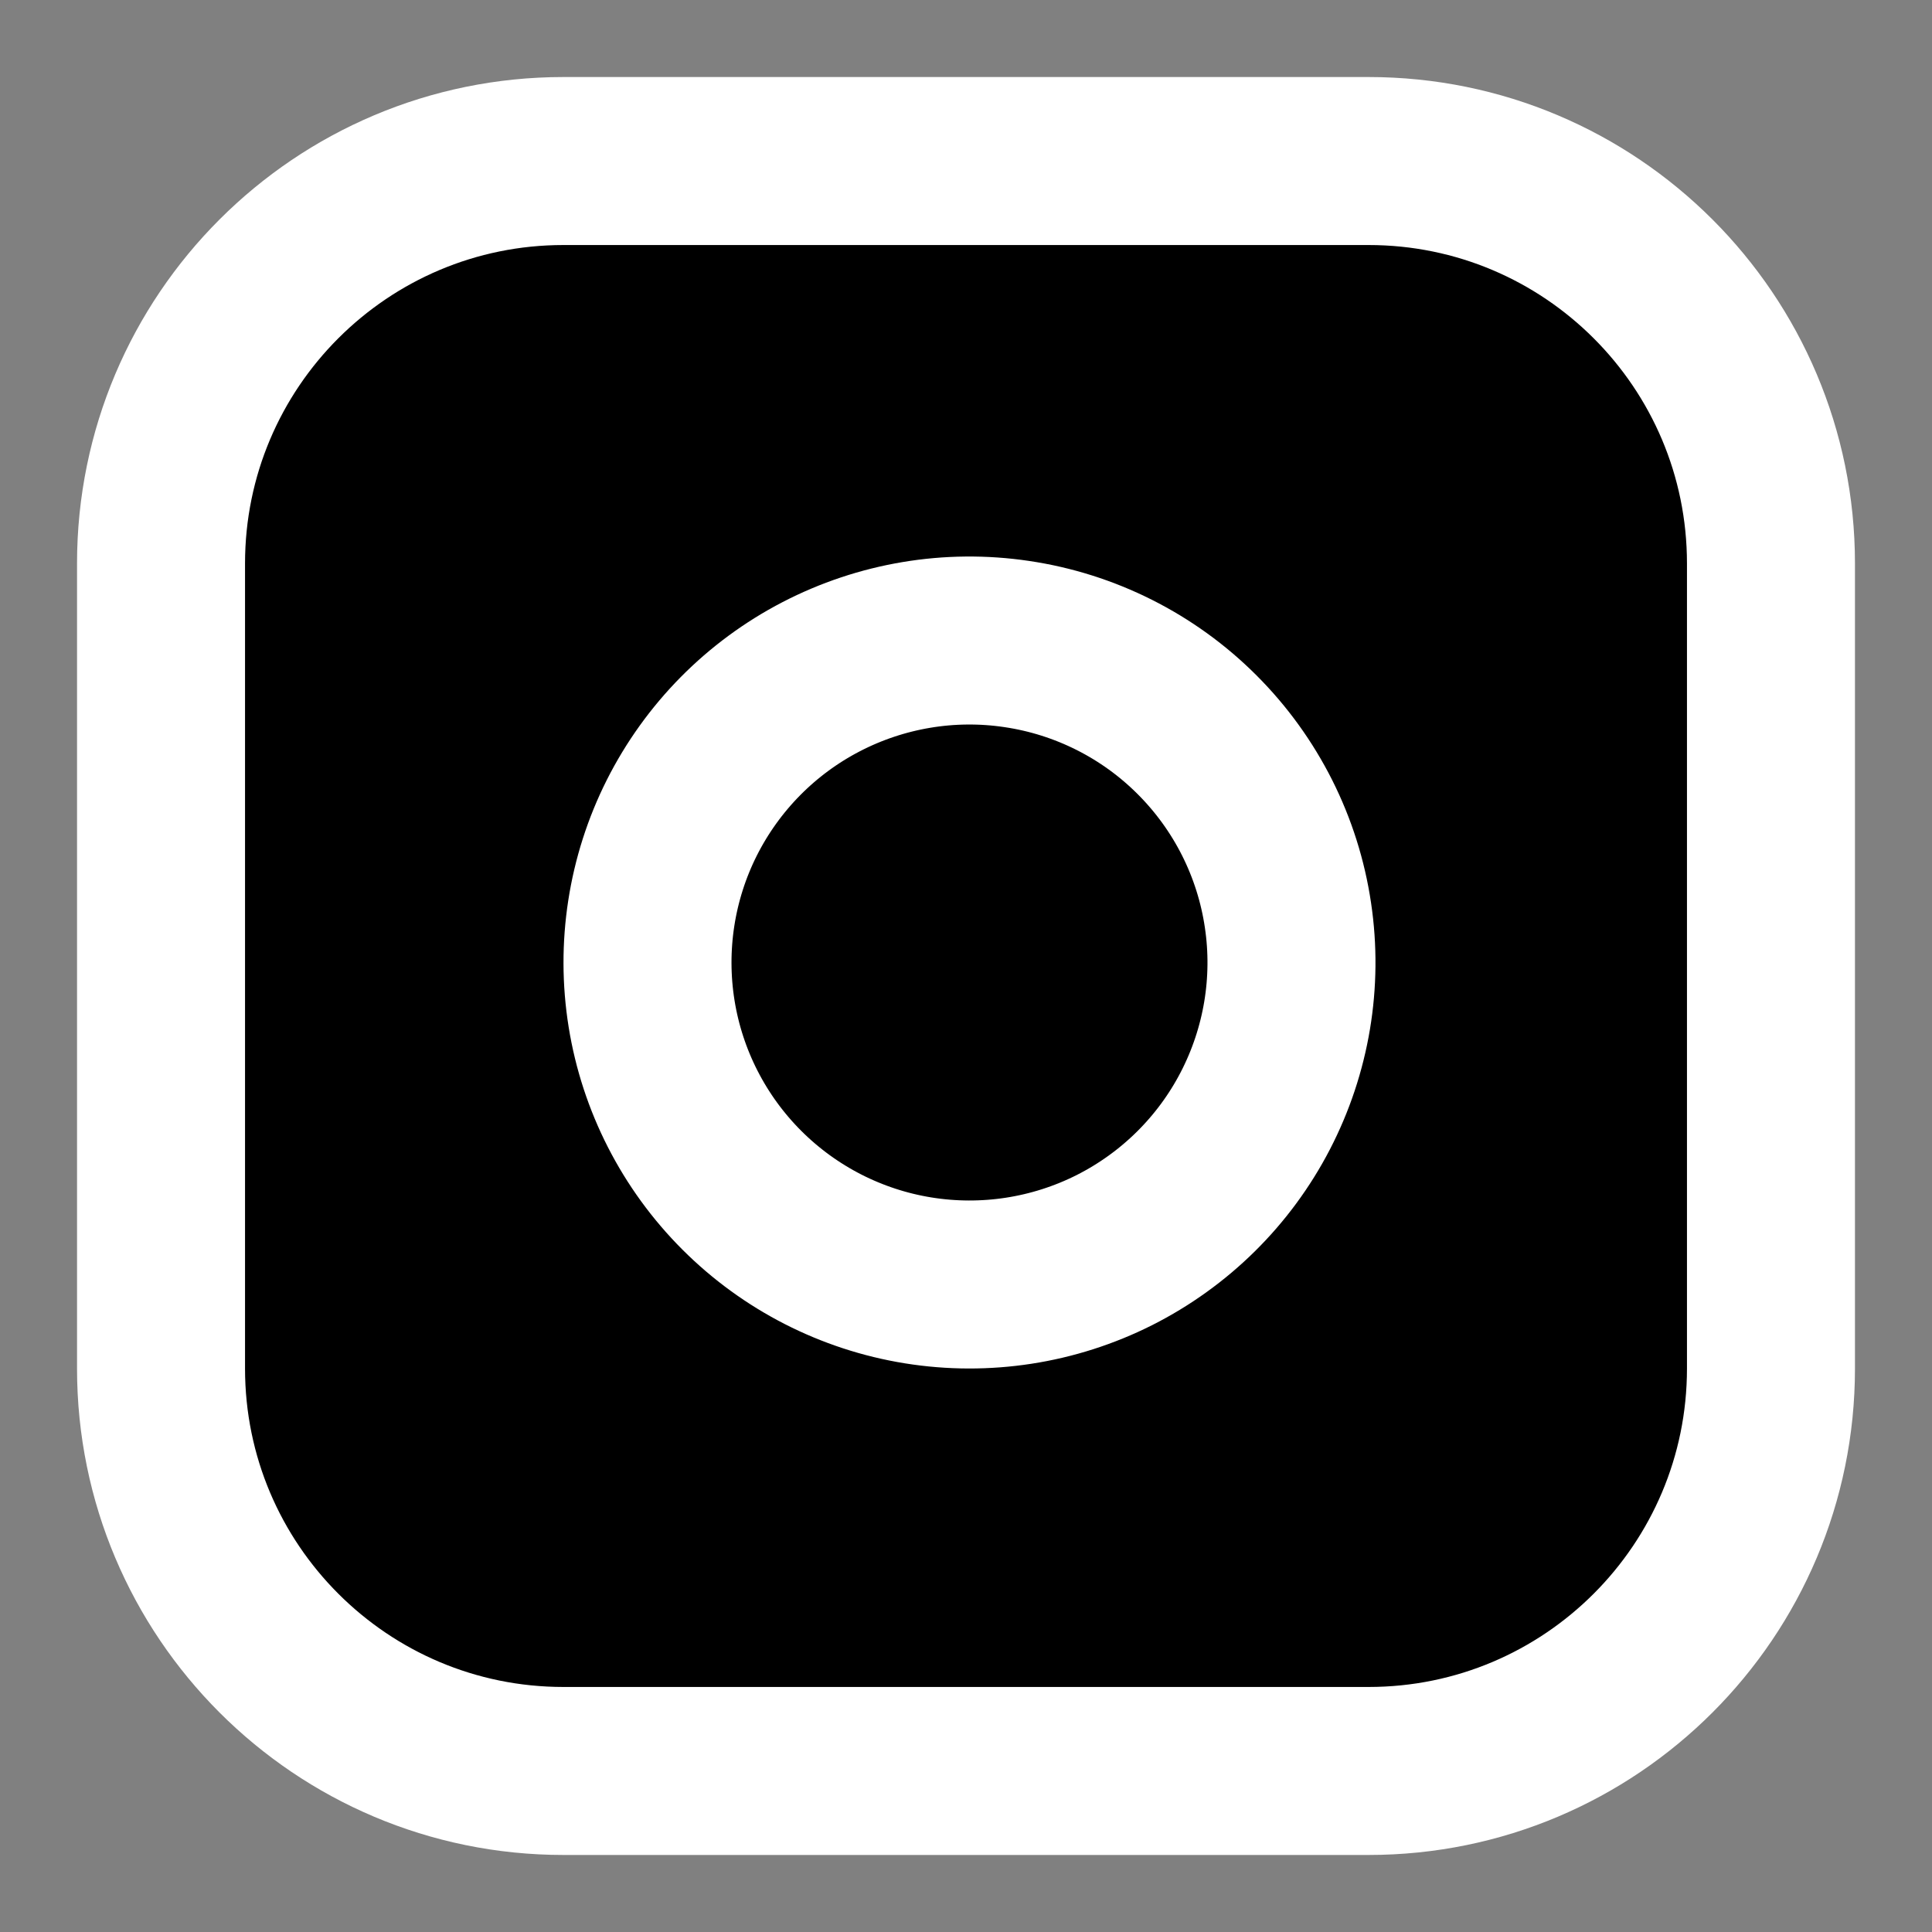 <svg width="23" height="23" viewBox="0 0 23 23" fill="currentColor"
    xmlns="http://www.w3.org/2000/svg">
    <rect x="0" y="0" width="23" height="23" fill="#808080" stroke="none"/>
    <path d="M16.292 1.917H6.708C4.062 1.917 1.917 4.062 1.917 6.708V16.292C1.917 18.938 4.062 21.083 6.708 21.083H16.292C18.938 21.083 21.083 18.938 21.083 16.292V6.708C21.083 4.062 18.938 1.917 16.292 1.917Z" stroke="white" stroke-width="2" stroke-linecap="round" stroke-linejoin="round"/>
    <path d="M15.333 10.896C15.452 11.694 15.315 12.508 14.944 13.224C14.573 13.94 13.985 14.52 13.265 14.883C12.545 15.245 11.729 15.371 10.932 15.243C10.136 15.115 9.401 14.739 8.831 14.169C8.261 13.599 7.885 12.864 7.757 12.068C7.629 11.271 7.755 10.455 8.117 9.735C8.48 9.015 9.06 8.427 9.776 8.056C10.492 7.685 11.306 7.548 12.104 7.667C12.917 7.787 13.671 8.166 14.252 8.748C14.834 9.33 15.213 10.083 15.333 10.896Z" stroke="white" stroke-width="2" stroke-linecap="round" stroke-linejoin="round"/>
    <path d="M16.771 6.229H16.781" stroke="currentColor" stroke-width="2" stroke-linecap="round" stroke-linejoin="round"/>
</svg>
